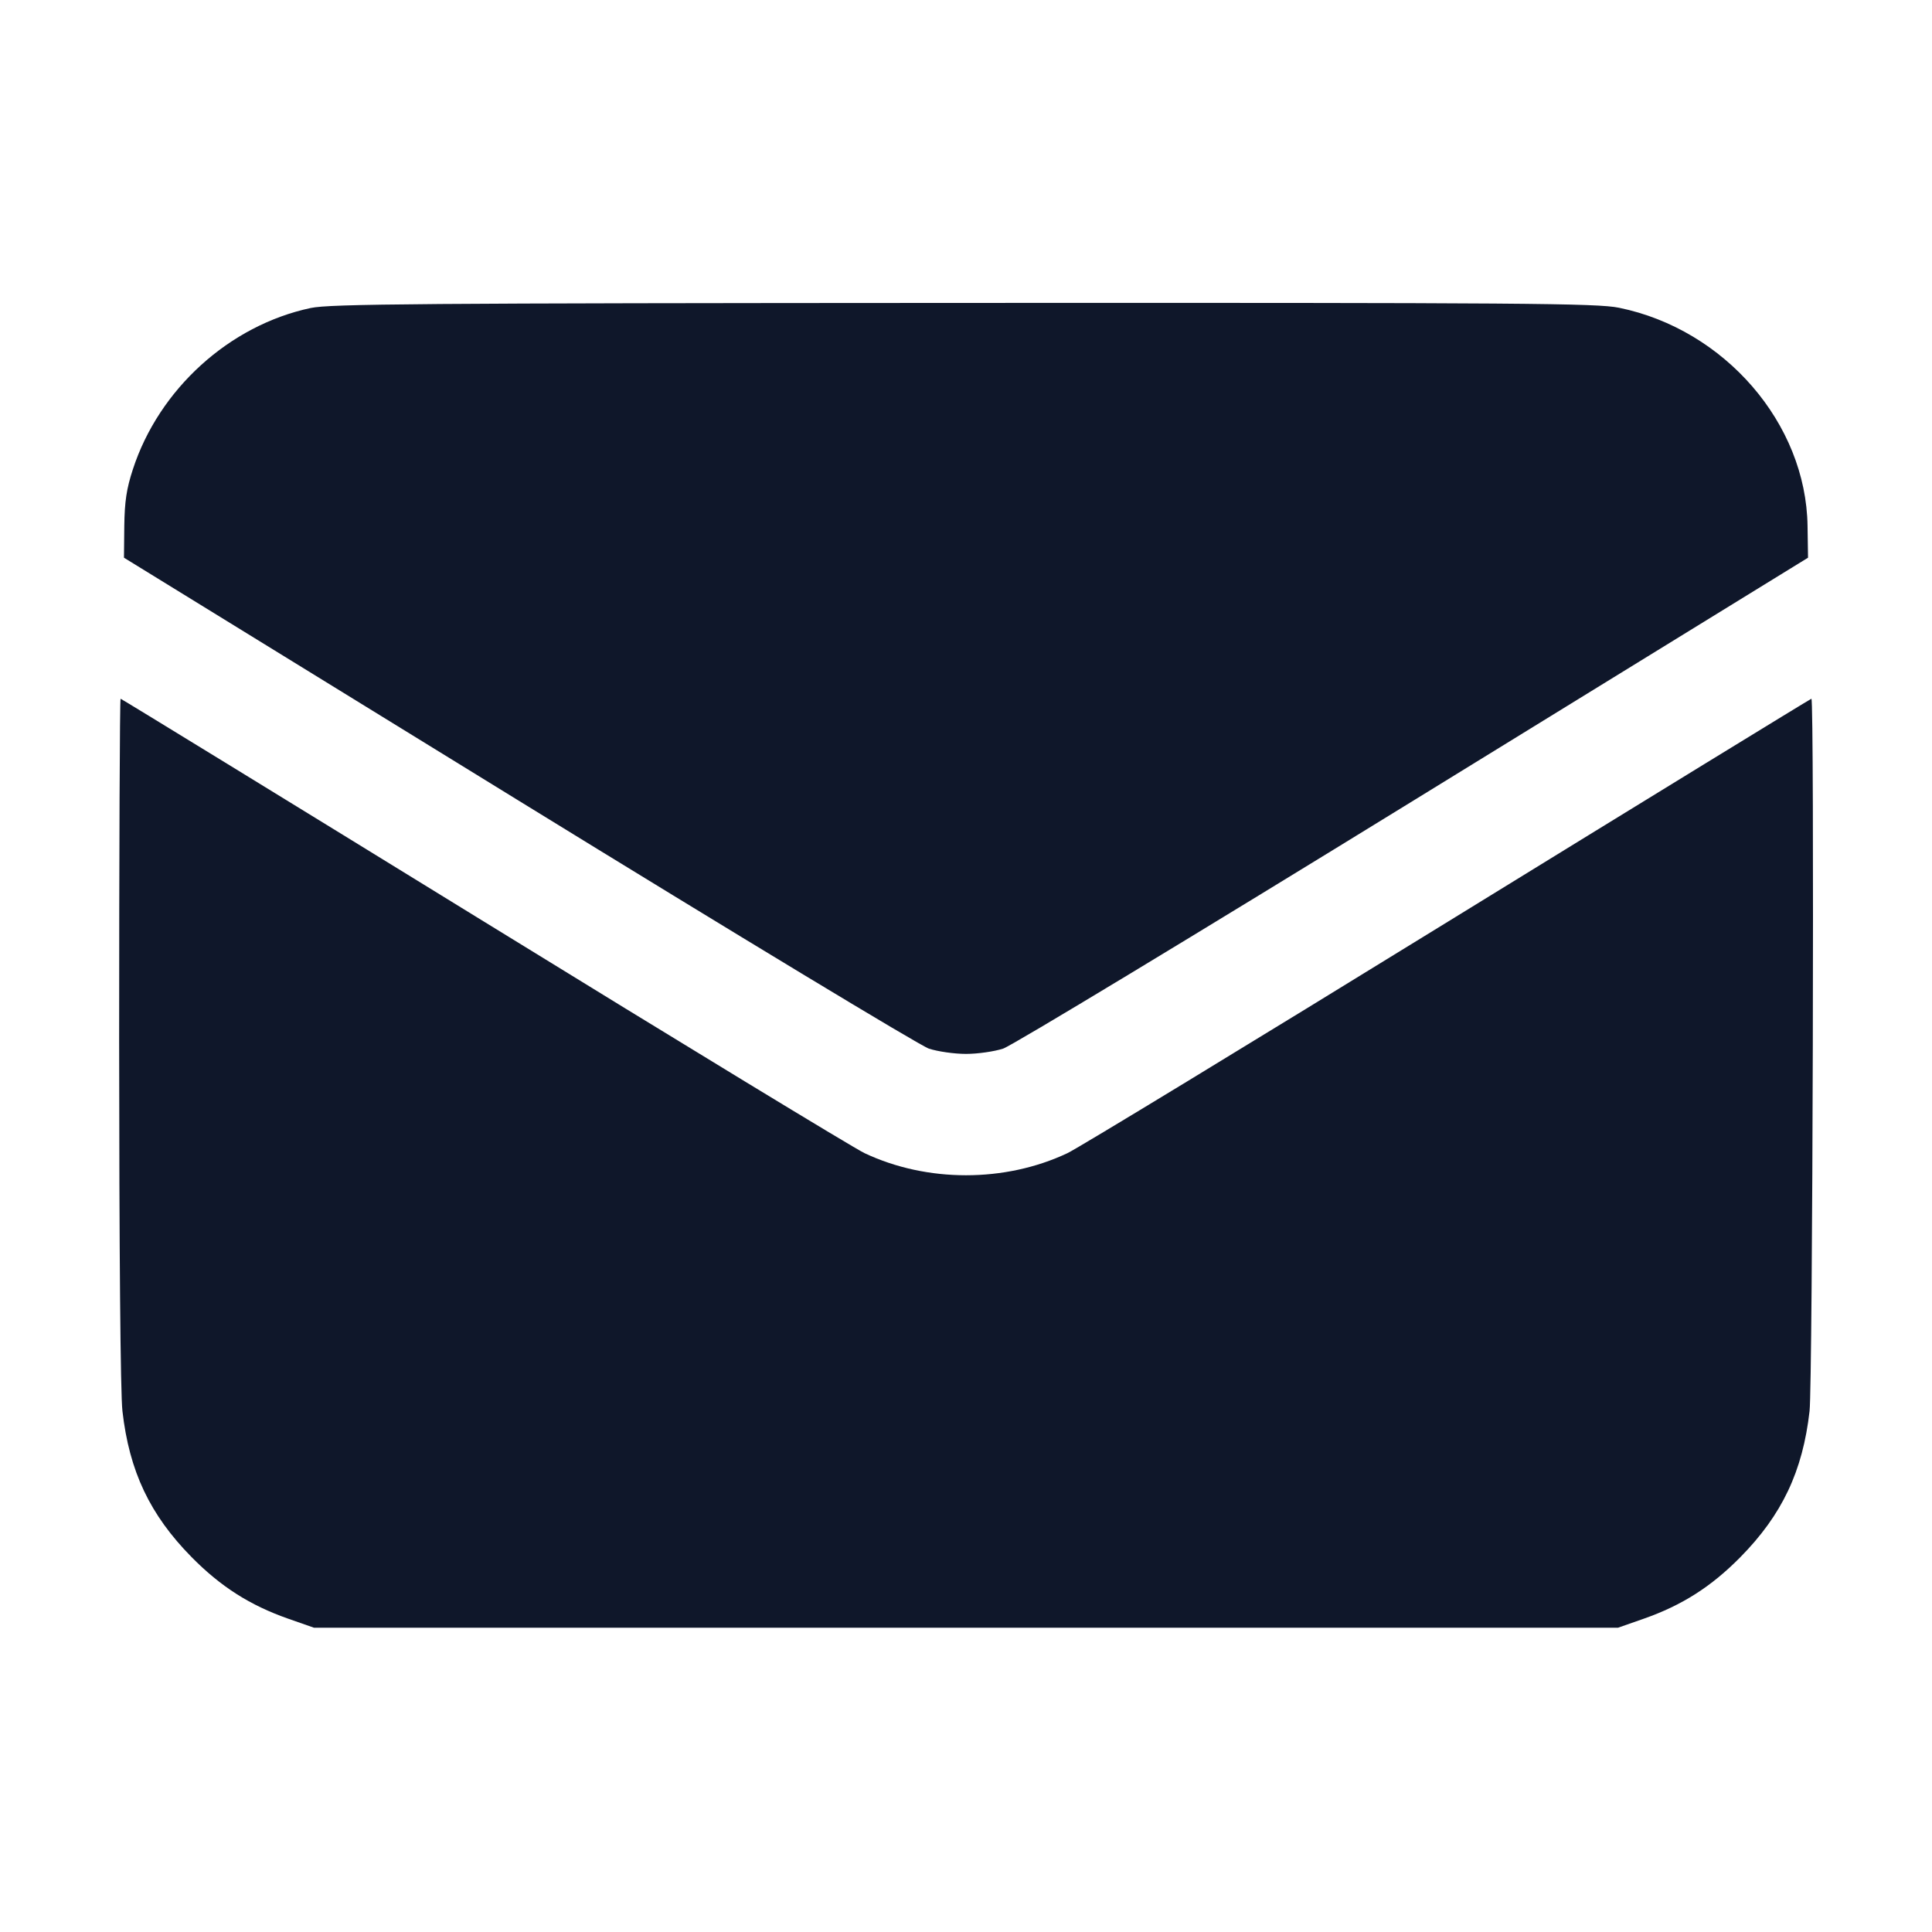 <svg width="24" height="24" viewBox="0 0 24 24" fill="none" xmlns="http://www.w3.org/2000/svg"><path d="M3.860 3.826 C 2.849 4.041,1.976 4.833,1.651 5.829 C 1.572 6.070,1.548 6.229,1.544 6.534 L 1.540 6.928 6.440 9.944 C 9.135 11.603,11.429 12.990,11.538 13.026 C 11.647 13.062,11.855 13.092,12.000 13.092 C 12.145 13.092,12.353 13.062,12.462 13.026 C 12.571 12.990,14.865 11.603,17.560 9.944 L 22.460 6.928 22.454 6.534 C 22.436 5.261,21.426 4.092,20.112 3.823 C 19.837 3.767,18.951 3.760,11.972 3.763 C 5.199 3.766,4.102 3.775,3.860 3.826 M1.480 12.930 C 1.481 15.500,1.496 17.318,1.521 17.529 C 1.606 18.278,1.863 18.818,2.380 19.343 C 2.742 19.710,3.104 19.941,3.580 20.108 L 3.900 20.220 12.000 20.220 L 20.100 20.220 20.420 20.108 C 20.896 19.941,21.258 19.710,21.620 19.343 C 22.137 18.818,22.394 18.278,22.479 17.529 C 22.518 17.190,22.540 8.680,22.502 8.680 C 22.493 8.680,20.463 9.925,17.992 11.446 C 15.522 12.967,13.392 14.263,13.260 14.325 C 12.484 14.691,11.516 14.691,10.740 14.325 C 10.608 14.263,8.478 12.967,6.008 11.446 C 3.537 9.925,1.507 8.680,1.498 8.680 C 1.488 8.680,1.480 10.592,1.480 12.930 " fill="#0F172A" stroke="none" fill-rule="evenodd"></path></svg>